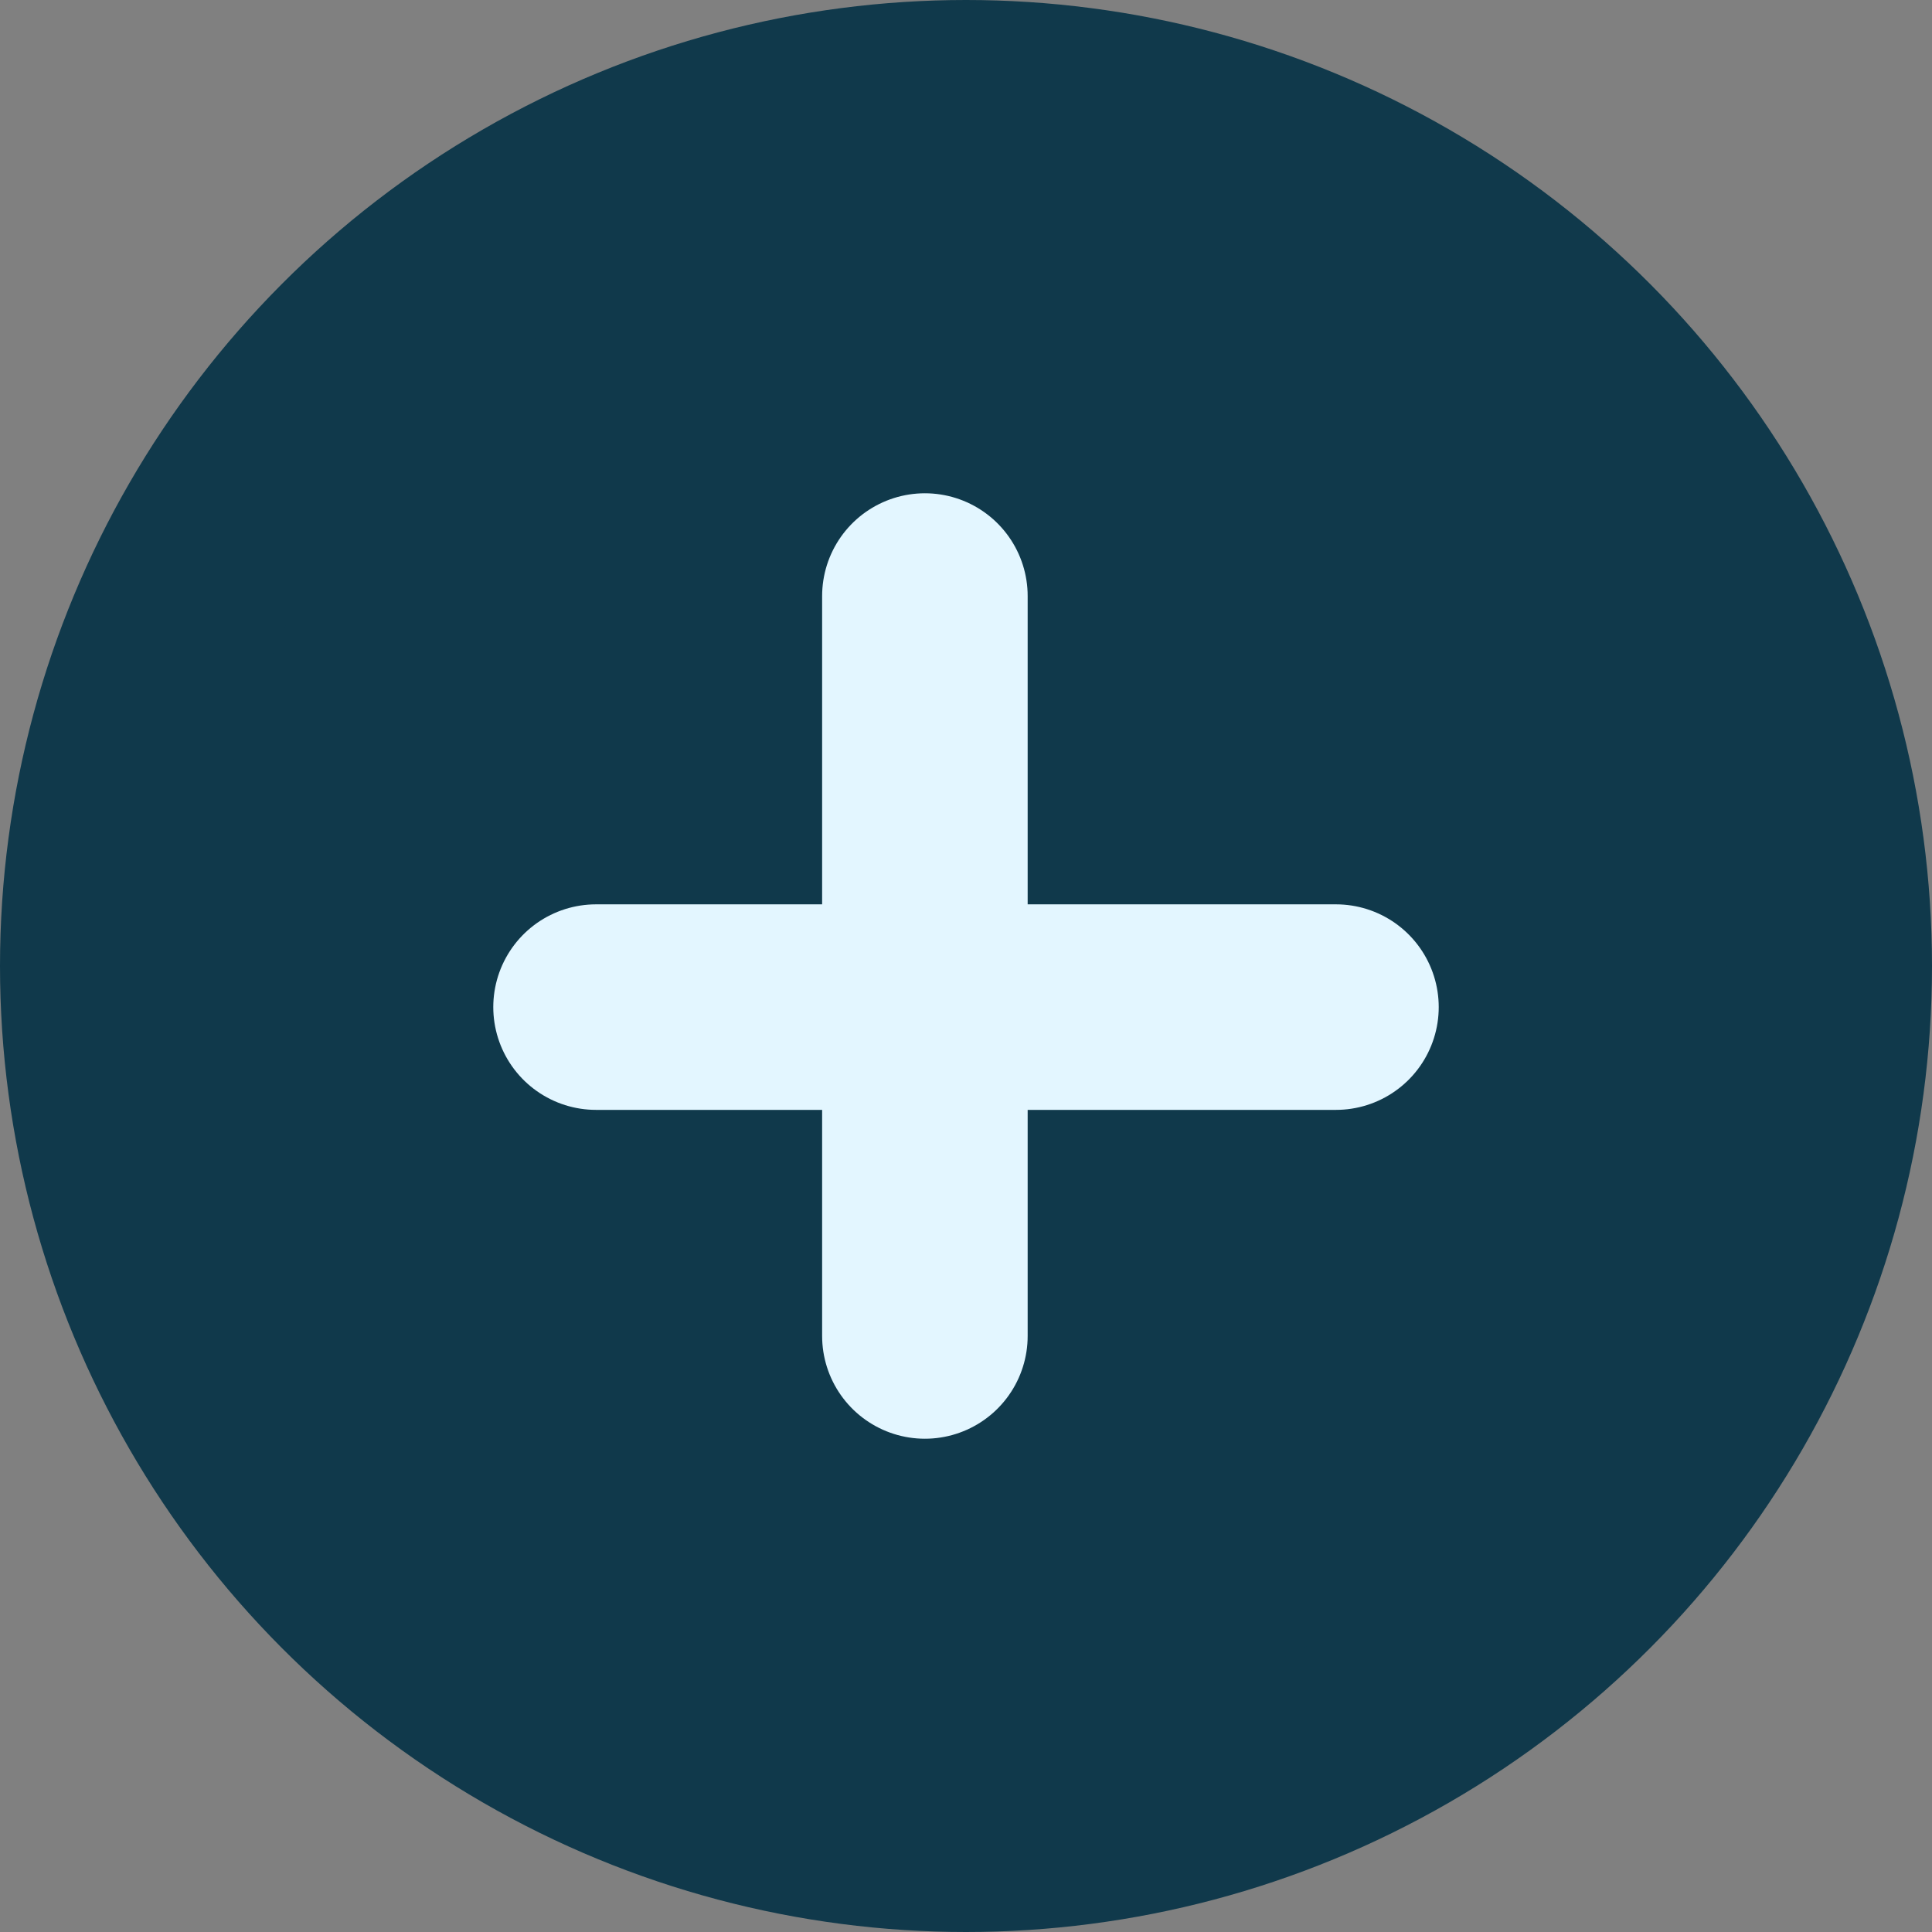 <svg xmlns="http://www.w3.org/2000/svg" width="23.5" height="23.5" viewBox="0 0 23.5 23.5">
  <rect x="0" y="0" width="23.5" height="23.5" fill="#808080" stroke="none"/>
  <g id="plus-circle_2_" data-name="plus-circle (2)" transform="translate(0.964 1.279)">
    <circle id="Ellipse_358" data-name="Ellipse 358" cx="10.5" cy="10.5" r="10.5" transform="translate(0.286 -0.029)" fill="#10394b" stroke="#10394b" stroke-linecap="round" stroke-linejoin="round" stroke-width="2.5"/>
    <line id="Line_1123" data-name="Line 1123" y2="9" transform="translate(10.286 5.971)" fill="none" stroke="#e3f6ff" stroke-linecap="round" stroke-linejoin="round" stroke-width="2.5"/>
    <line id="Line_1124" data-name="Line 1124" x2="9" transform="translate(6.286 10.971)" fill="none" stroke="#e3f6ff" stroke-linecap="round" stroke-linejoin="round" stroke-width="2.5"/>
  </g>
</svg>
